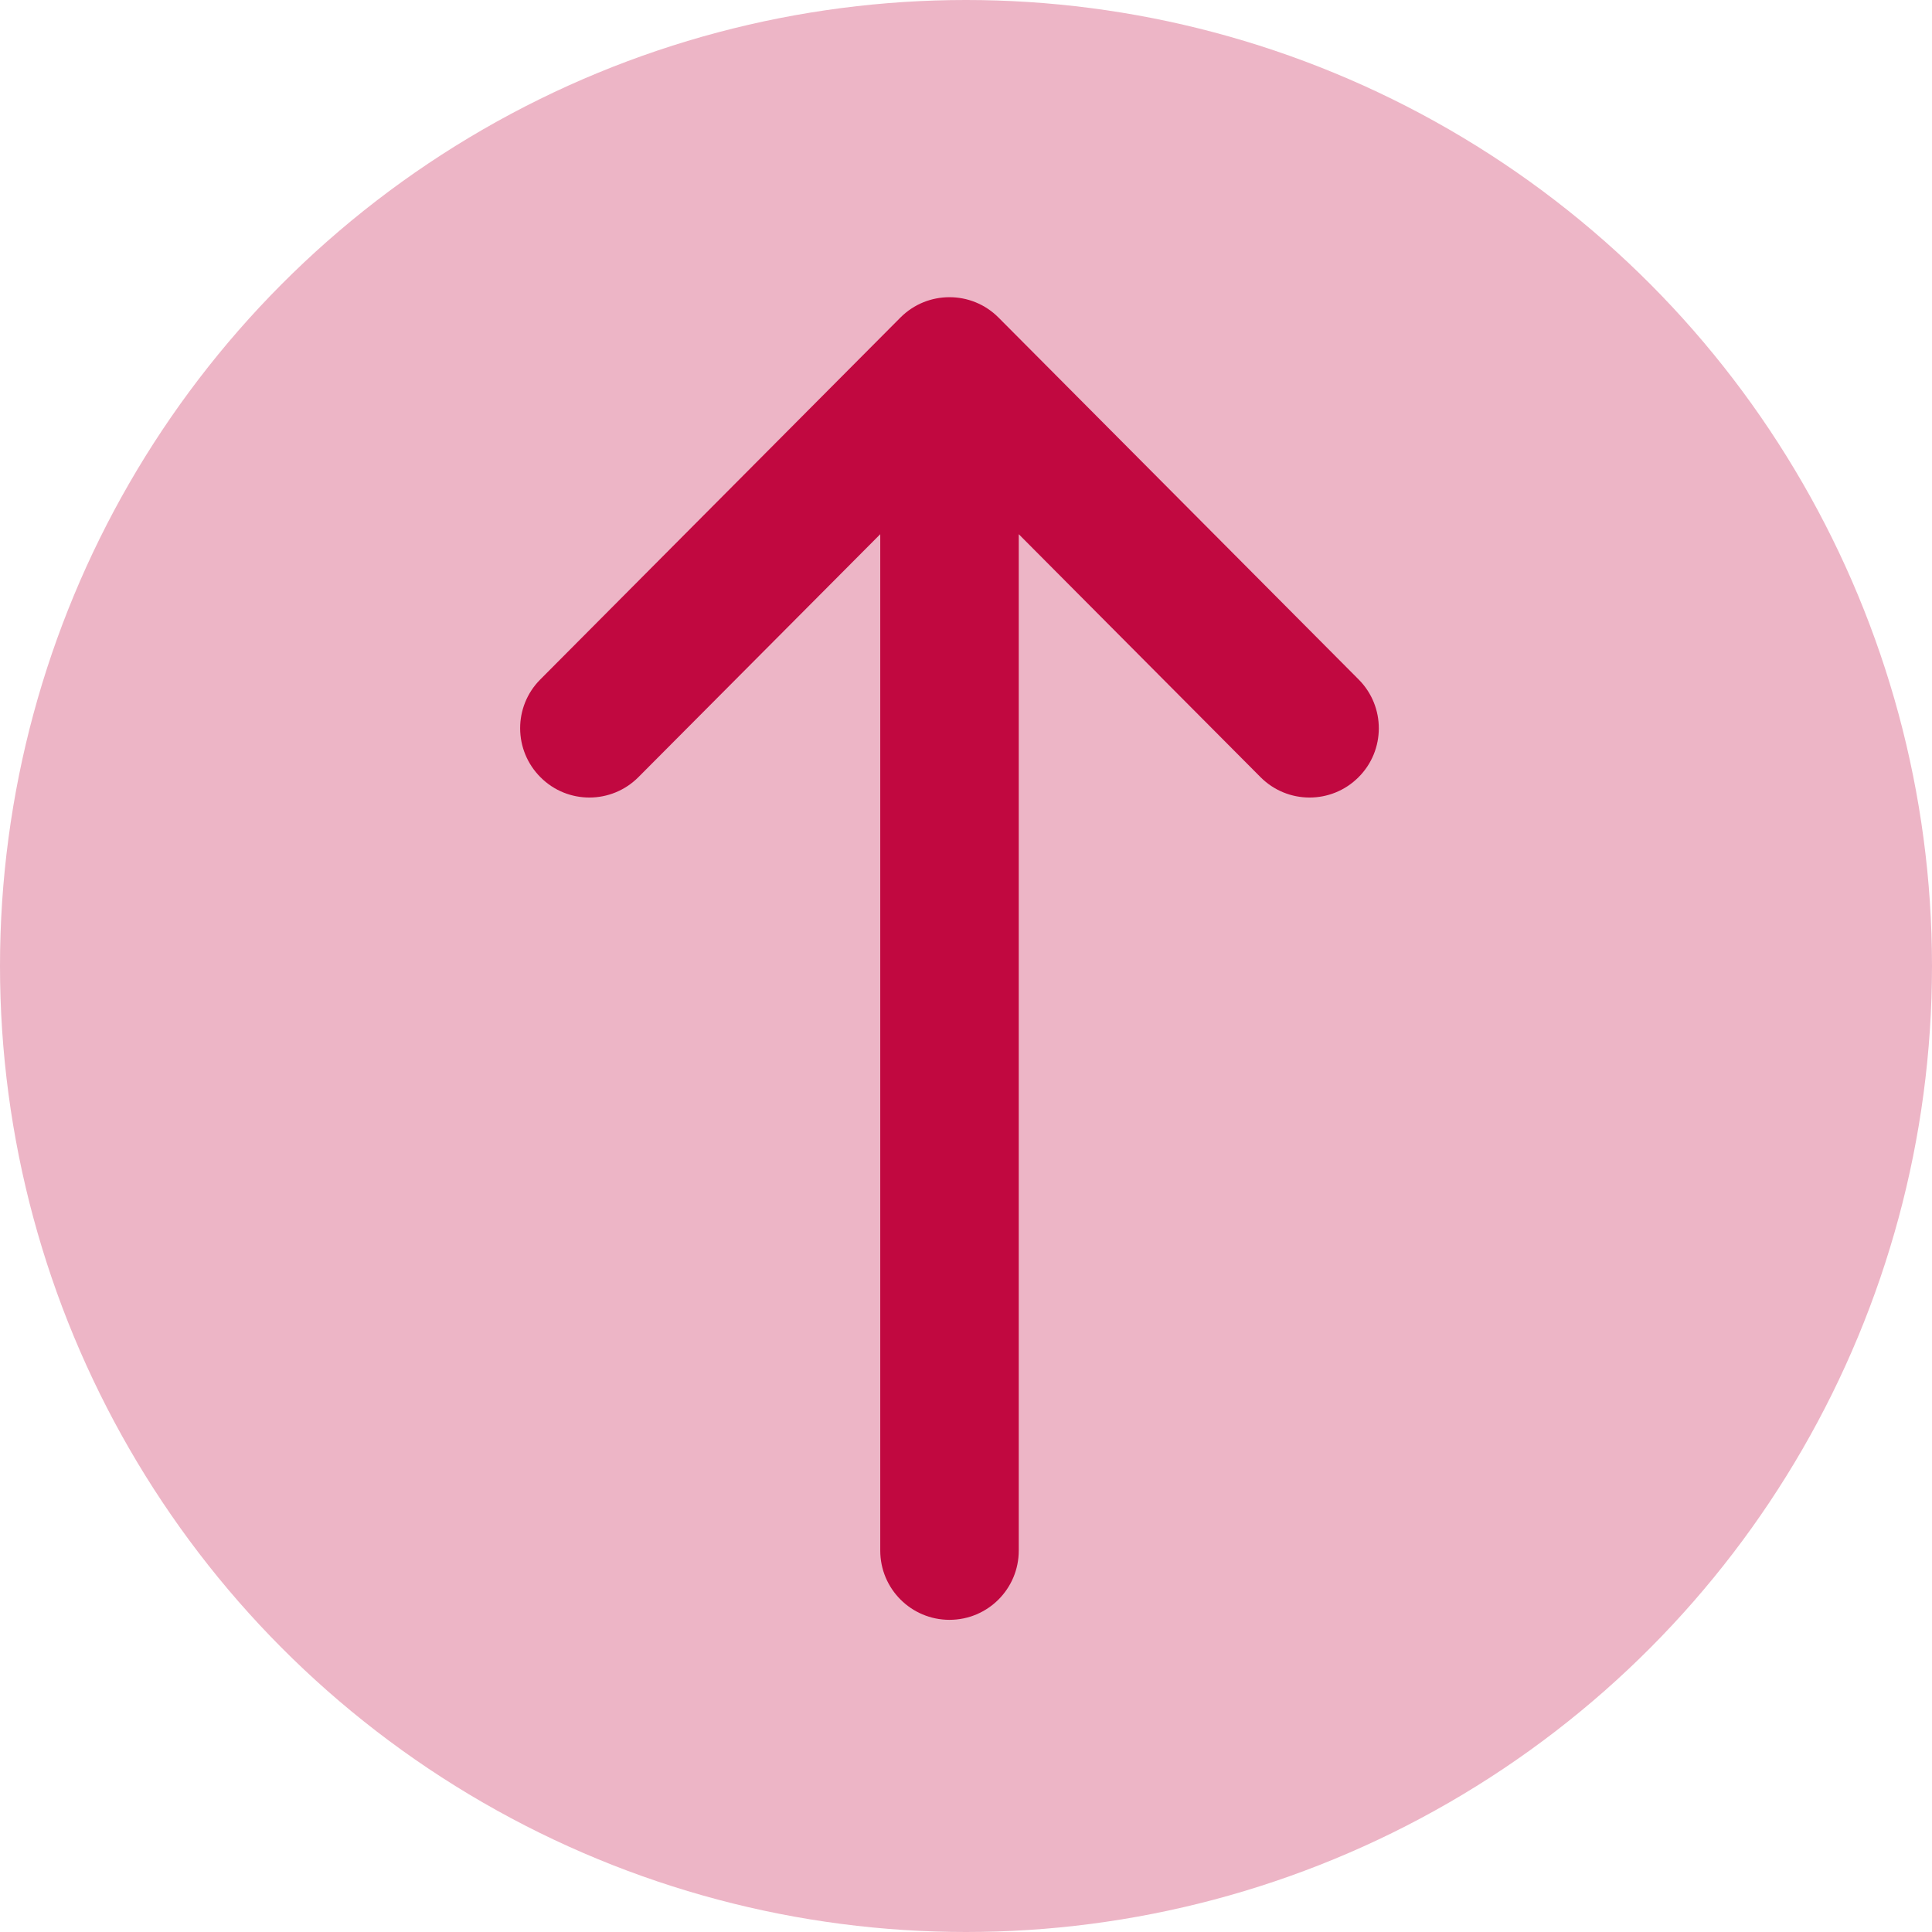 <?xml version="1.0" encoding="UTF-8"?>
<svg width="26" height="26" viewBox="0 0 26 26" fill="none" xmlns="http://www.w3.org/2000/svg">
    <circle cx="13" cy="13" r="13" fill="#EDB5C6"/>
    <path d="M12.118 4.273C12.118 4.274 12.117 4.274 12.117 4.274L7.271 9.144C6.908 9.508 6.91 10.098 7.275 10.461C7.639 10.825 8.229 10.823 8.592 10.458L11.846 7.189L11.846 20.867C11.846 21.382 12.263 21.799 12.778 21.799C13.293 21.799 13.71 21.382 13.71 20.867L13.71 7.189L16.963 10.458C17.326 10.823 17.916 10.825 18.281 10.461C18.646 10.098 18.647 9.508 18.284 9.144L13.438 4.274C13.438 4.274 13.438 4.274 13.437 4.273C13.073 3.908 12.481 3.909 12.118 4.273Z"
          fill="#C10840"/>
</svg>
